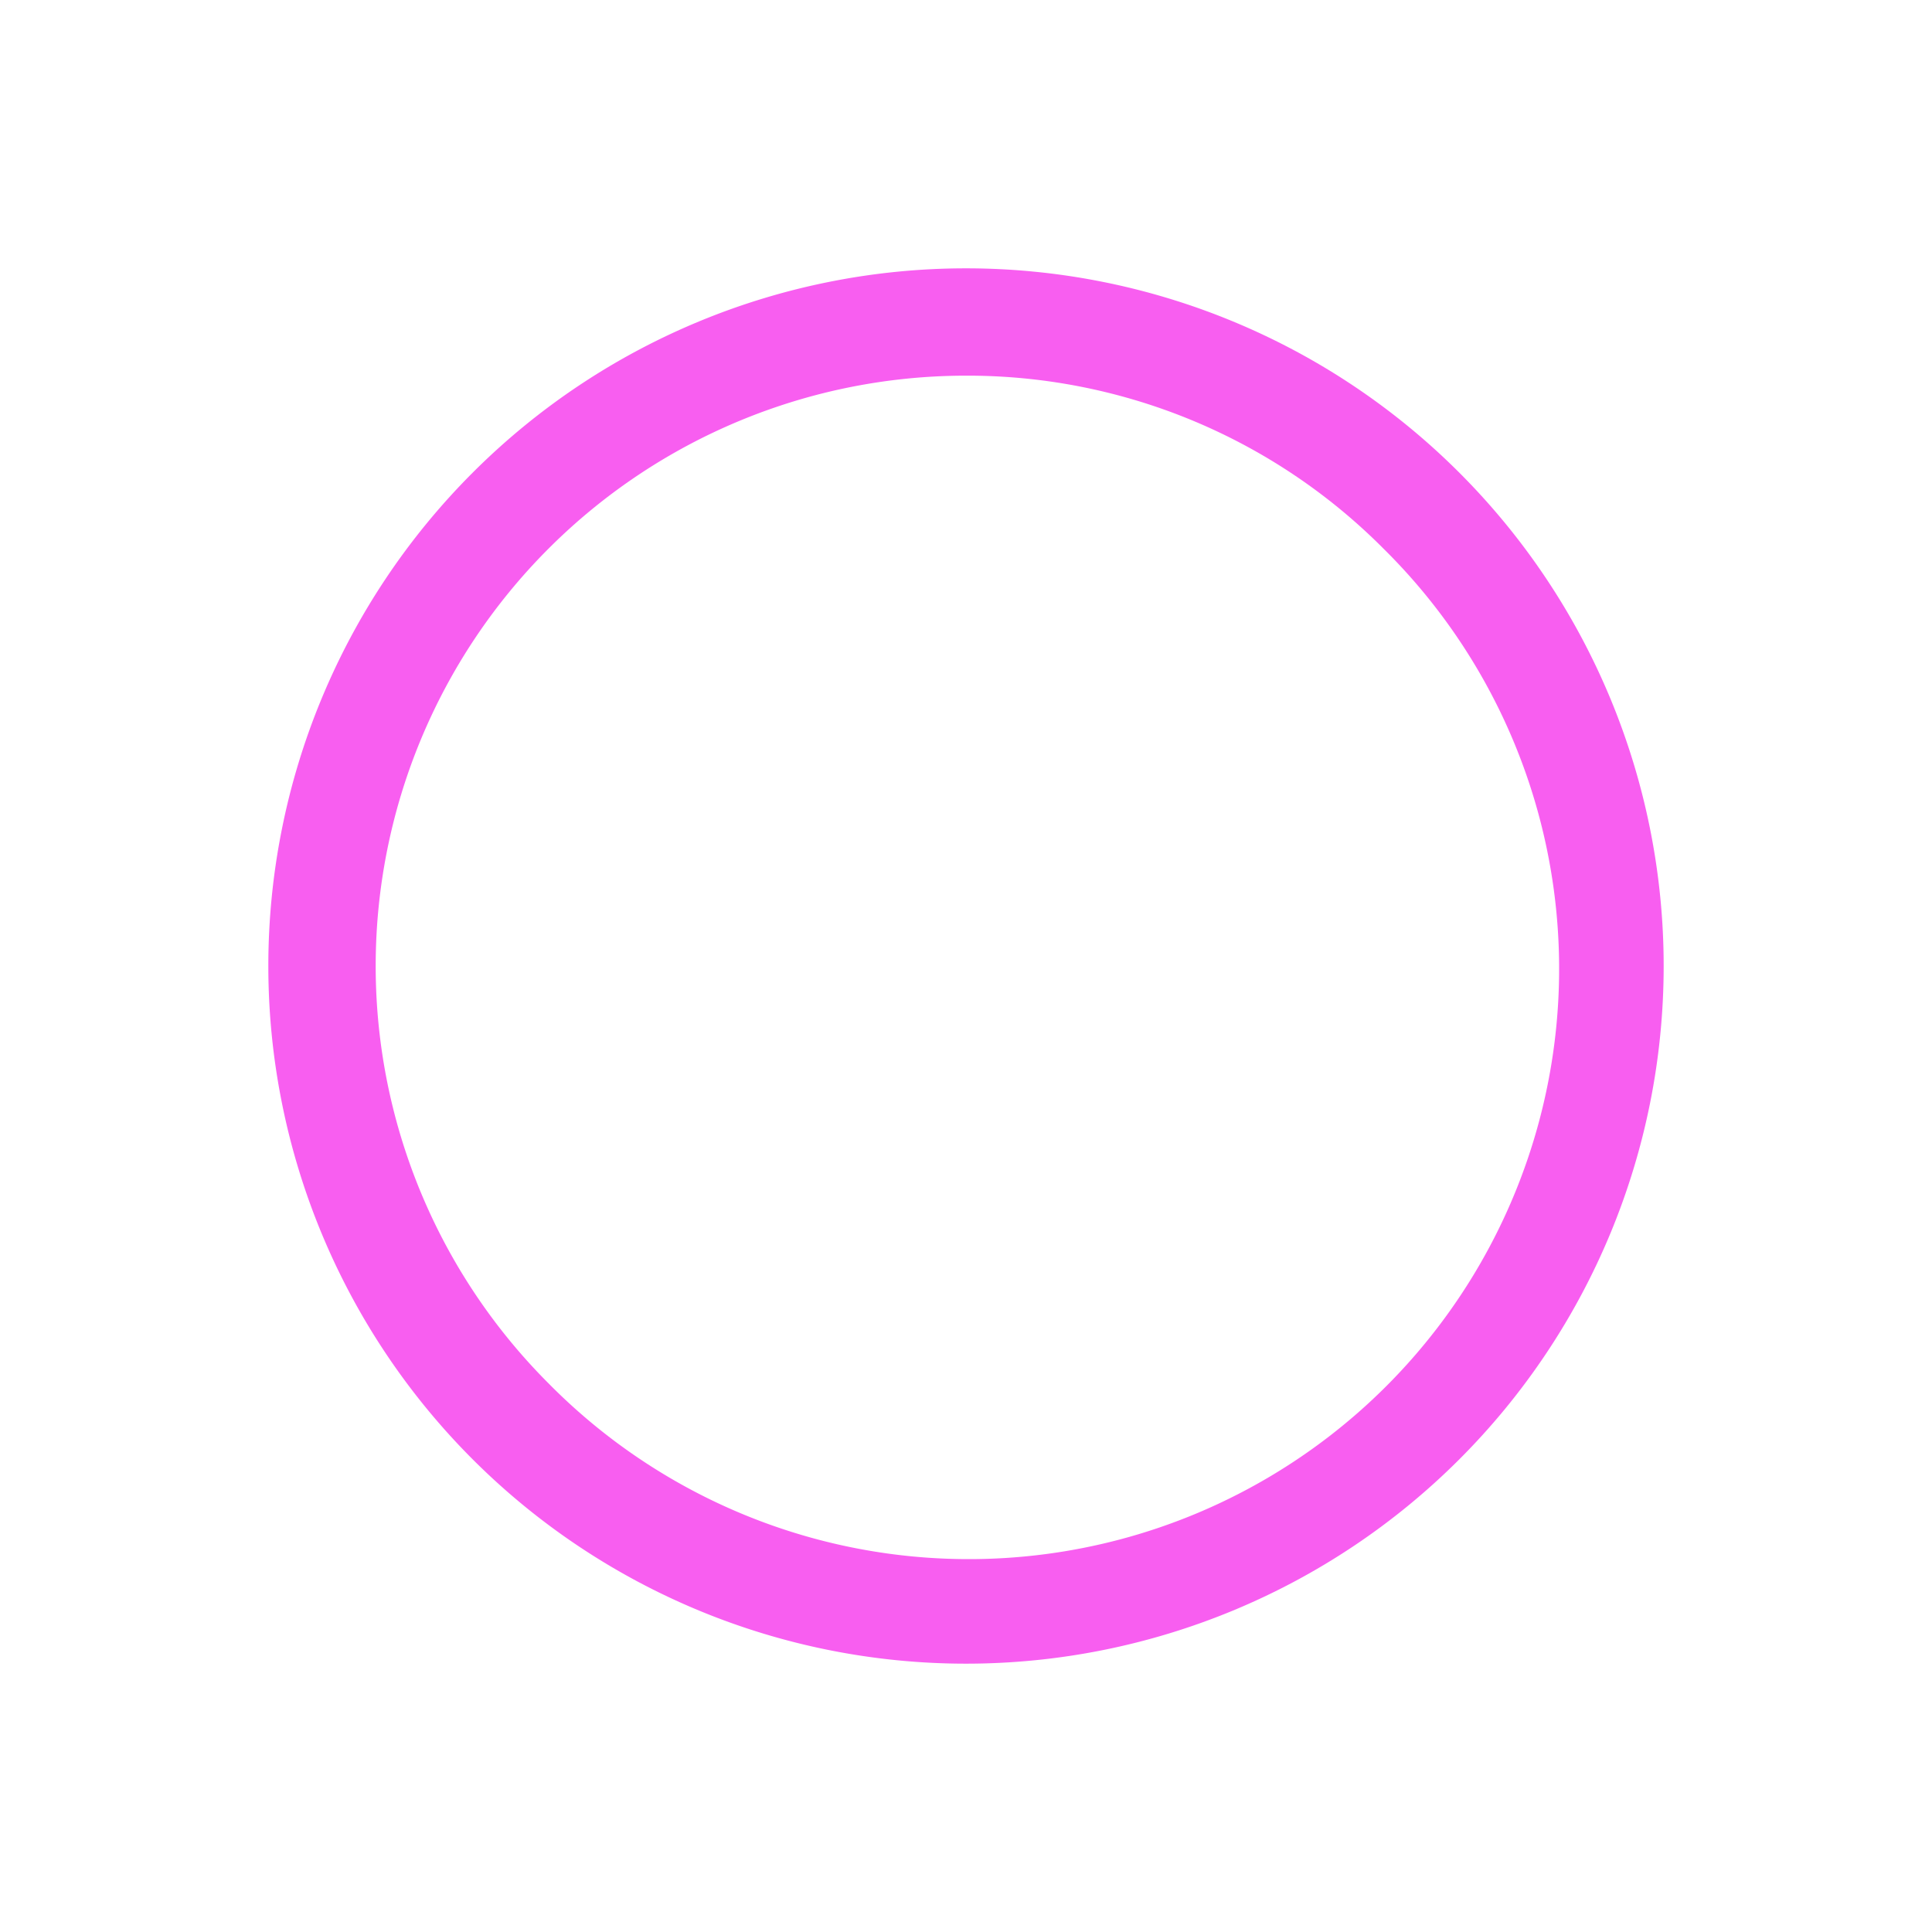 <svg xmlns="http://www.w3.org/2000/svg" width="36" height="36" viewBox="0 0 36 36"><g transform="translate(-3951 -3956)"><rect width="36" height="36" transform="translate(3951 3956)" fill="#f85ef0" opacity="0"/><path d="M13,2A11,11,0,0,0,5.222,20.778,11,11,0,1,0,20.778,5.222,10.928,10.928,0,0,0,13,2m0-2A13,13,0,1,1,0,13,13,13,0,0,1,13,0Z" transform="translate(3956 3961)" fill="#f85ef0"/></g></svg>
